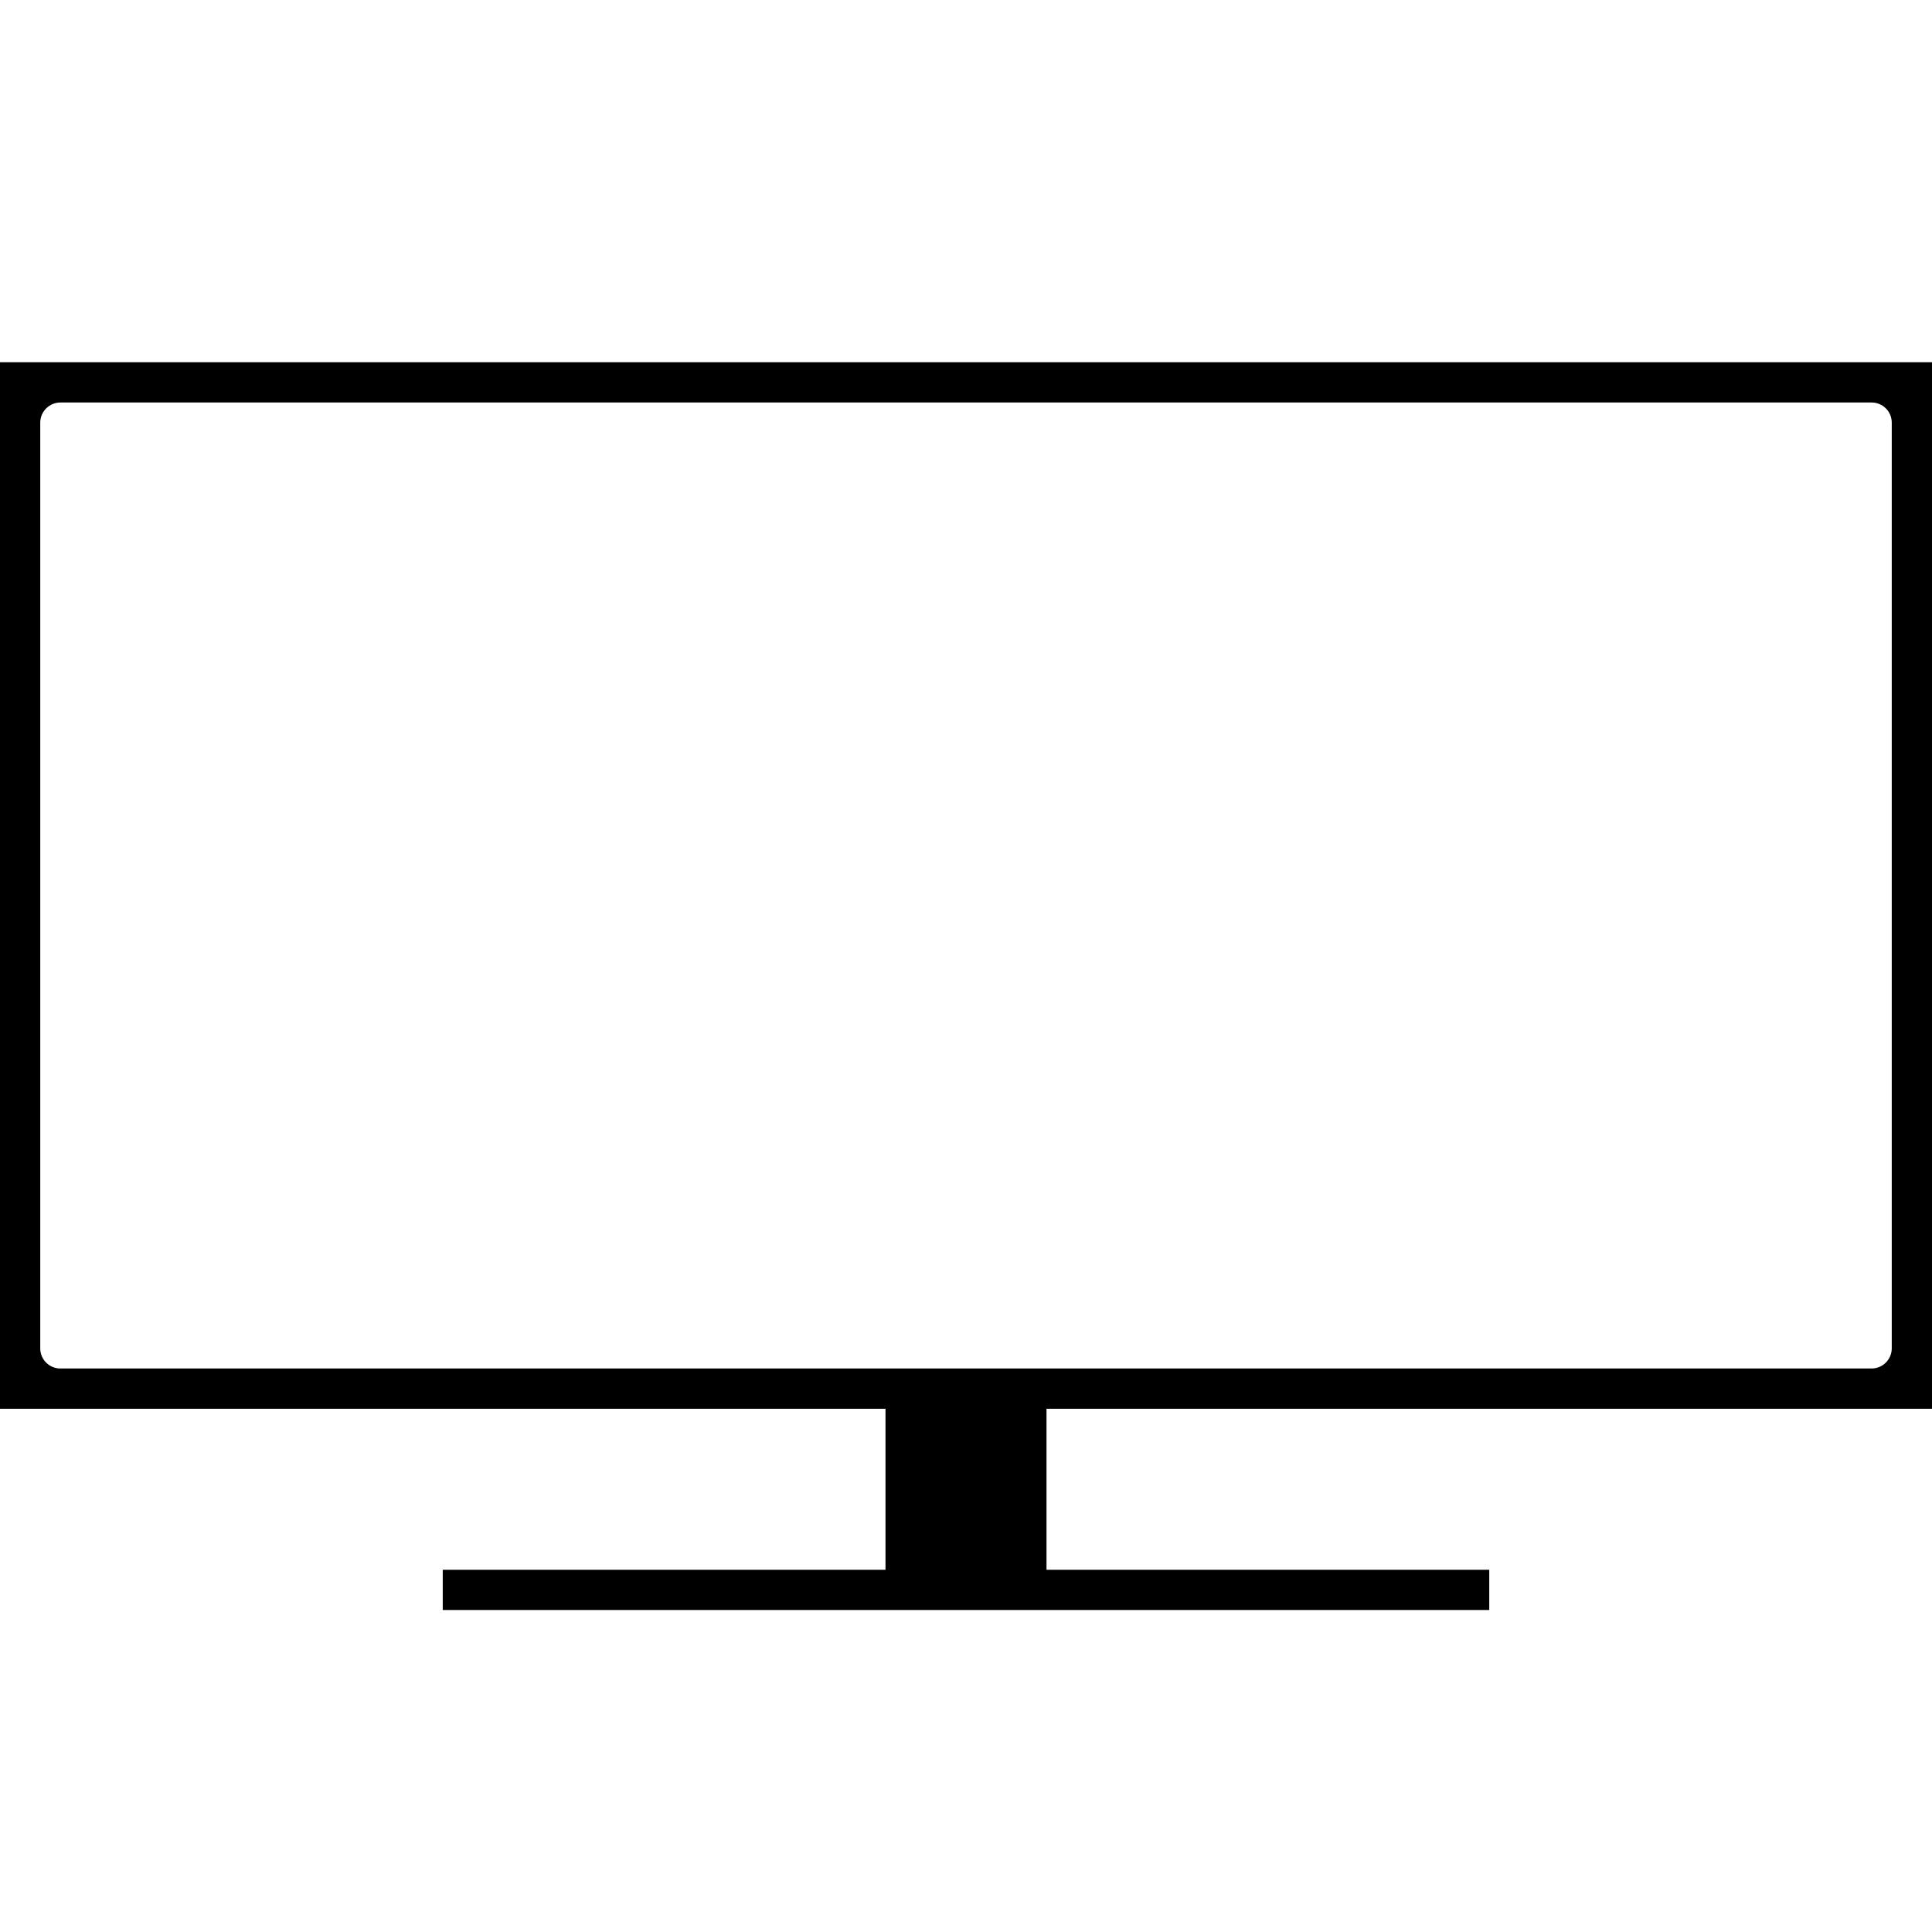 <svg id="watching" viewBox="0 0 48 48" version="1.1"
     xmlns="http://www.w3.org/2000/svg">
  <!-- Generator: Sketch 43.2 (39069) - http://www.bohemiancoding.com/sketch -->  
  <path fill-rule="evenodd"
        d="M22,39 L22,35 L0,35 L0,9 L48,9 L48,35 L26,35 L26,39 L37,39 L37,40 L11,40 L11,39 L22,39 Z M1,10.501 L1,33.499 C1,33.778 1.224,34 1.501,34 L46.499,34 C46.774,34 47,33.776 47,33.499 L47,10.501 C47,10.222 46.776,10 46.499,10 L1.501,10 C1.226,10 1,10.224 1,10.501 Z"/>
</svg>